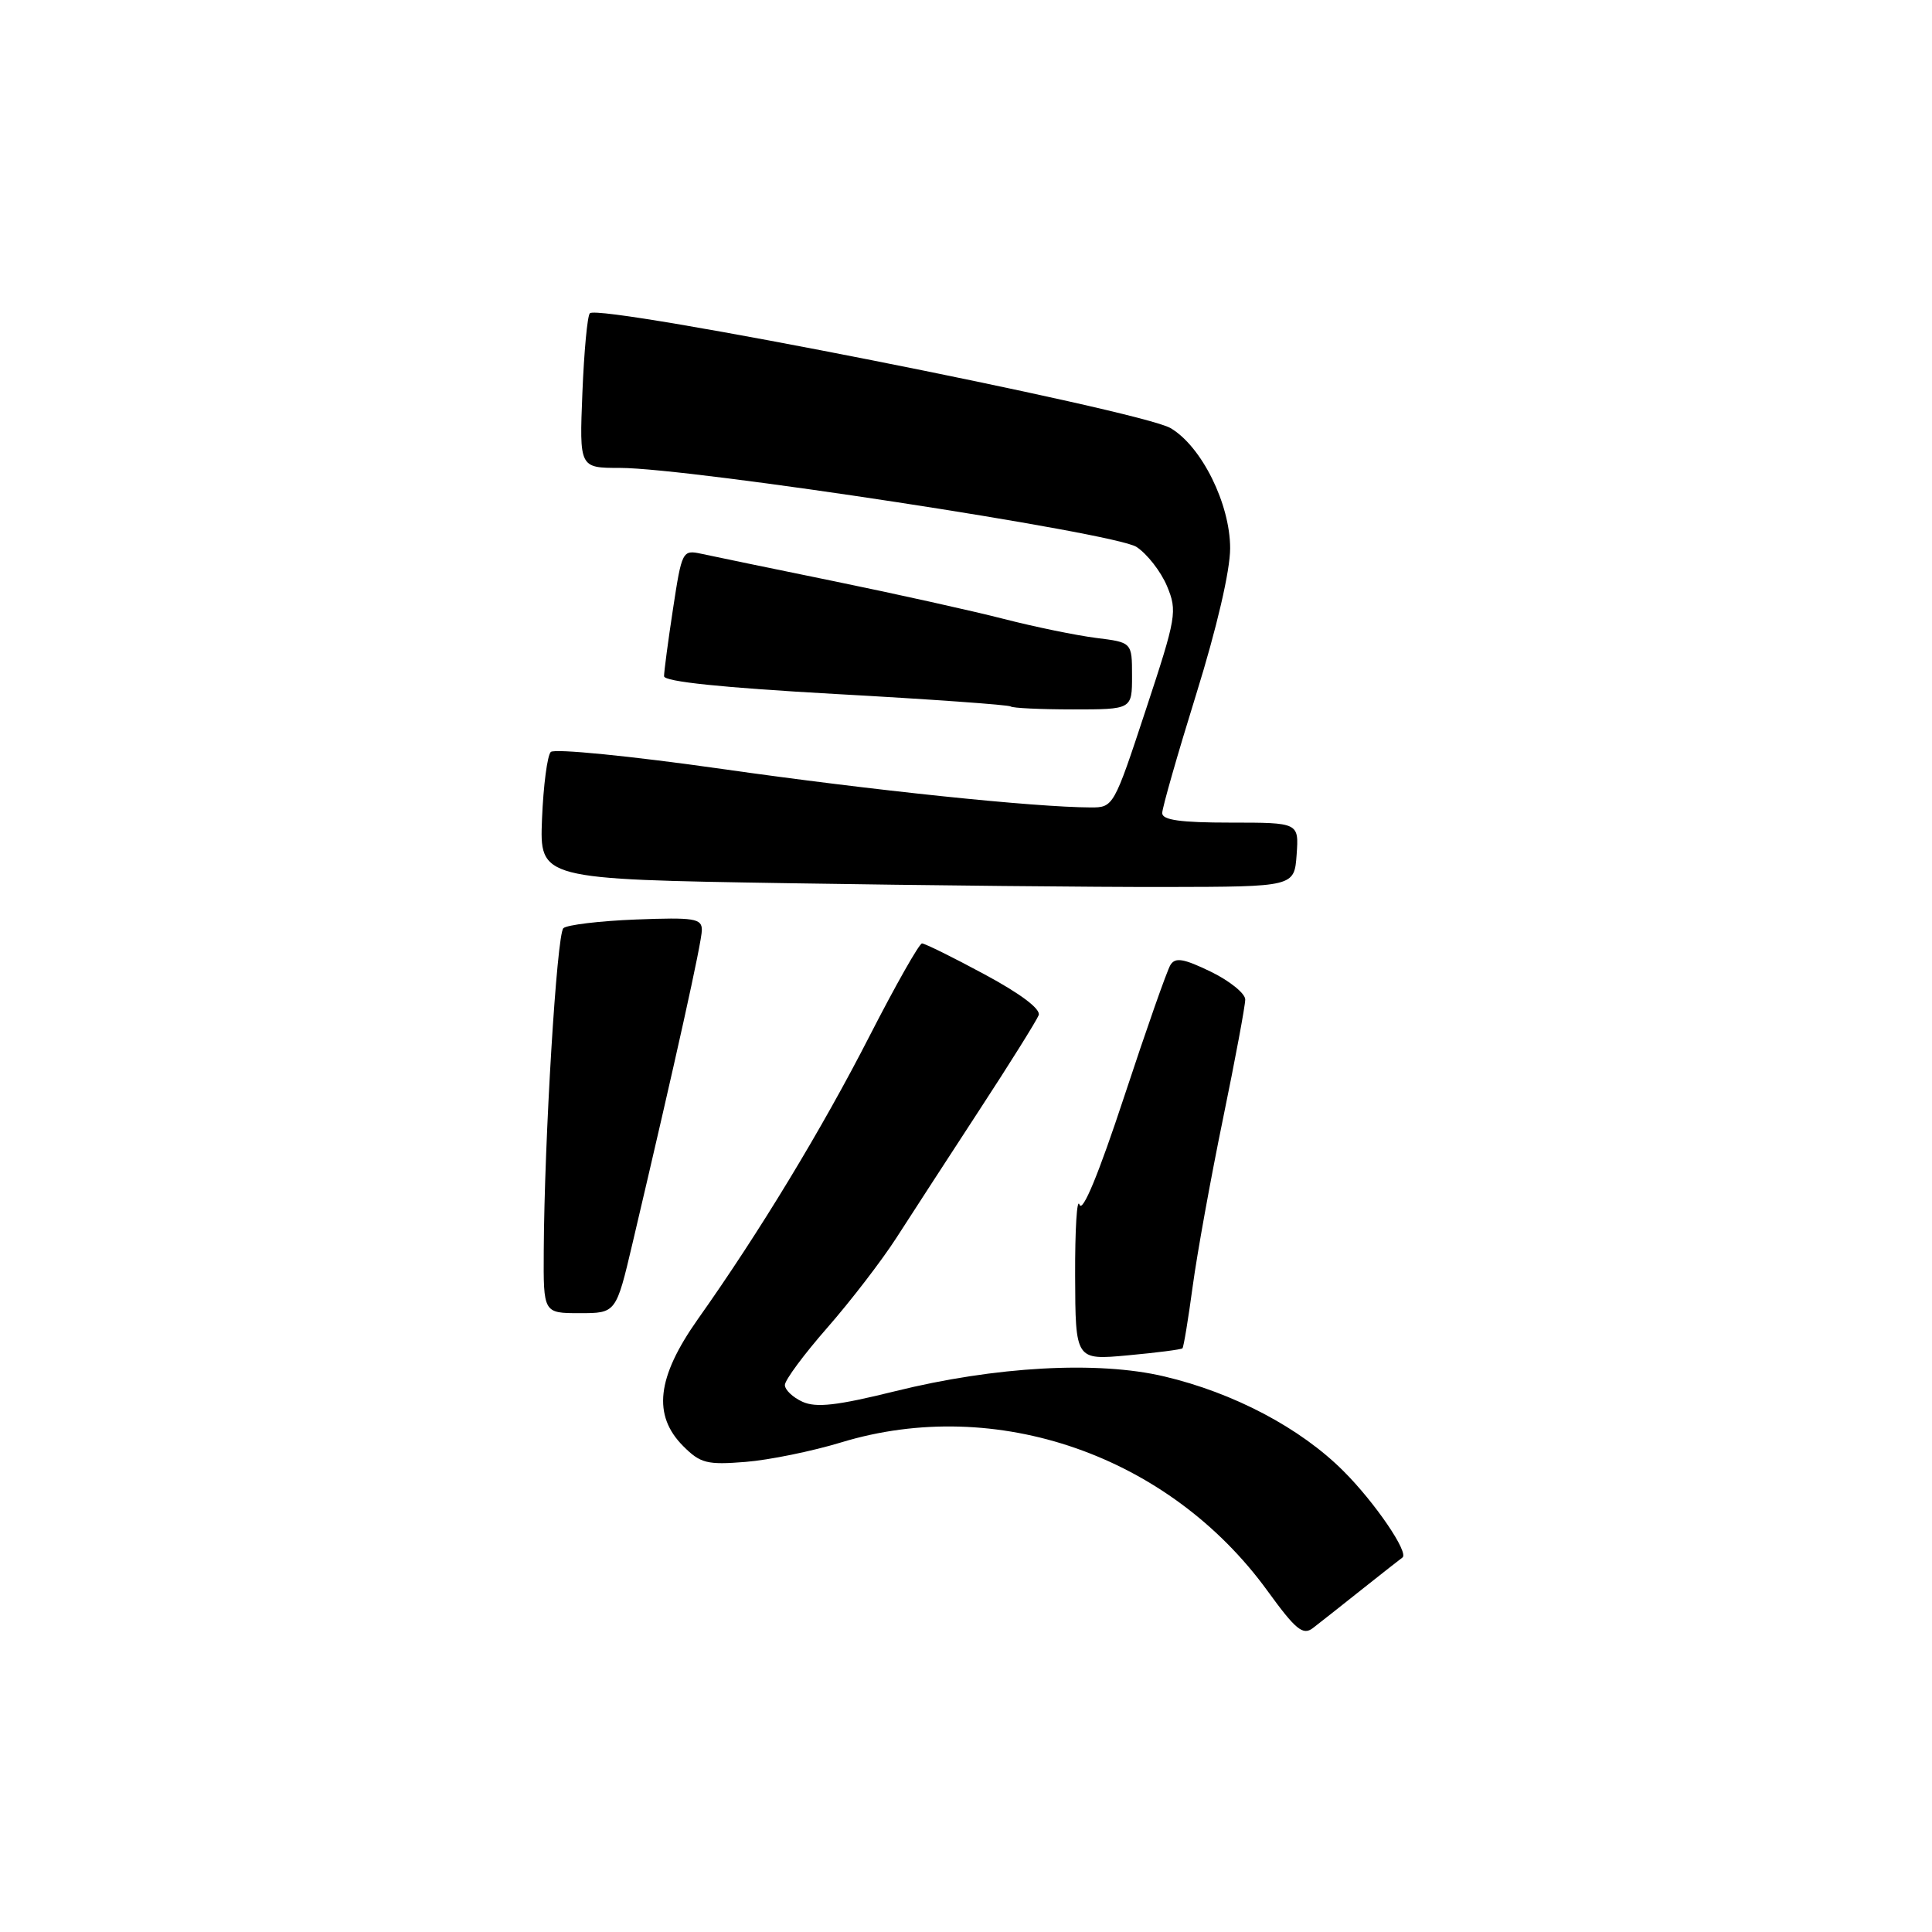 <?xml version="1.0" encoding="UTF-8" standalone="no"?>
<!DOCTYPE svg PUBLIC "-//W3C//DTD SVG 1.1//EN" "http://www.w3.org/Graphics/SVG/1.1/DTD/svg11.dtd" >
<svg xmlns="http://www.w3.org/2000/svg" xmlns:xlink="http://www.w3.org/1999/xlink" version="1.1" viewBox="0 0 256 256">
 <g >
 <path fill="currentColor"
d=" M 180.50 210.57 C 183.25 208.39 185.65 206.50 185.82 206.39 C 186.76 205.80 182.20 199.10 178.02 194.93 C 172.32 189.22 163.47 184.55 154.25 182.38 C 145.45 180.30 131.89 181.05 118.58 184.35 C 110.90 186.25 108.14 186.56 106.33 185.74 C 105.05 185.16 104.00 184.16 104.00 183.52 C 104.00 182.87 106.53 179.46 109.62 175.93 C 112.72 172.39 116.84 167.03 118.79 164.00 C 120.74 160.97 125.66 153.39 129.73 147.15 C 133.81 140.91 137.36 135.22 137.63 134.52 C 137.94 133.72 135.26 131.69 130.48 129.12 C 126.28 126.85 122.54 125.01 122.17 125.01 C 121.80 125.02 118.68 130.53 115.23 137.26 C 108.89 149.65 100.62 163.29 92.46 174.81 C 87.02 182.52 86.45 187.54 90.54 191.63 C 92.81 193.90 93.69 194.12 98.79 193.71 C 101.93 193.46 107.64 192.29 111.48 191.12 C 132.02 184.87 154.92 192.85 167.95 210.80 C 171.68 215.94 172.64 216.73 173.95 215.74 C 174.80 215.09 177.75 212.76 180.50 210.57 Z  M 156.68 178.66 C 156.84 178.50 157.45 174.79 158.04 170.43 C 158.63 166.07 160.44 156.07 162.06 148.21 C 163.68 140.34 165.00 133.25 165.00 132.44 C 165.00 131.64 162.95 129.98 160.45 128.76 C 156.83 127.01 155.73 126.82 155.09 127.86 C 154.64 128.58 151.89 136.42 148.97 145.28 C 145.58 155.56 143.44 160.75 143.04 159.62 C 142.70 158.64 142.44 162.88 142.46 169.04 C 142.50 180.23 142.50 180.23 149.44 179.59 C 153.26 179.24 156.51 178.82 156.68 178.66 Z  M 83.81 164.75 C 89.59 140.20 93.00 124.80 93.00 123.23 C 93.00 121.70 92.01 121.54 84.25 121.84 C 79.44 122.03 75.12 122.55 74.65 122.99 C 73.78 123.82 72.13 150.84 72.05 165.75 C 72.00 174.00 72.00 174.00 76.81 174.00 C 81.63 174.00 81.63 174.00 83.81 164.75 Z  M 171.81 113.25 C 172.11 109.00 172.11 109.00 163.06 109.00 C 156.42 109.00 154.00 108.66 154.00 107.74 C 154.00 107.04 156.03 99.96 158.50 92.00 C 161.24 83.18 163.00 75.62 163.00 72.65 C 163.00 66.78 159.23 59.16 155.11 56.73 C 151.17 54.39 79.45 40.21 78.16 41.51 C 77.83 41.83 77.39 46.58 77.17 52.05 C 76.77 62.00 76.77 62.00 82.13 62.00 C 91.55 62.01 147.74 70.60 150.59 72.47 C 152.01 73.40 153.82 75.73 154.63 77.65 C 156.02 80.99 155.89 81.74 151.82 94.07 C 147.60 106.87 147.53 107.00 144.53 106.99 C 137.04 106.96 115.70 104.74 95.66 101.89 C 83.57 100.17 73.44 99.17 72.98 99.64 C 72.52 100.11 72.00 104.10 71.82 108.50 C 71.50 116.50 71.50 116.50 104.50 117.03 C 122.65 117.32 145.15 117.55 154.50 117.53 C 171.50 117.50 171.50 117.50 171.81 113.25 Z  M 150.00 89.56 C 150.00 85.12 150.00 85.12 145.25 84.53 C 142.64 84.20 137.12 83.07 133.00 82.01 C 128.88 80.95 118.75 78.70 110.50 77.01 C 102.25 75.32 94.35 73.69 92.94 73.38 C 90.43 72.84 90.35 72.99 89.18 80.66 C 88.52 84.97 87.99 88.99 87.99 89.60 C 88.00 90.32 95.71 91.12 110.75 91.96 C 123.26 92.65 133.69 93.40 133.92 93.61 C 134.15 93.82 137.86 94.00 142.17 94.00 C 150.00 94.00 150.00 94.00 150.00 89.56 Z "/>
</g>
</svg>